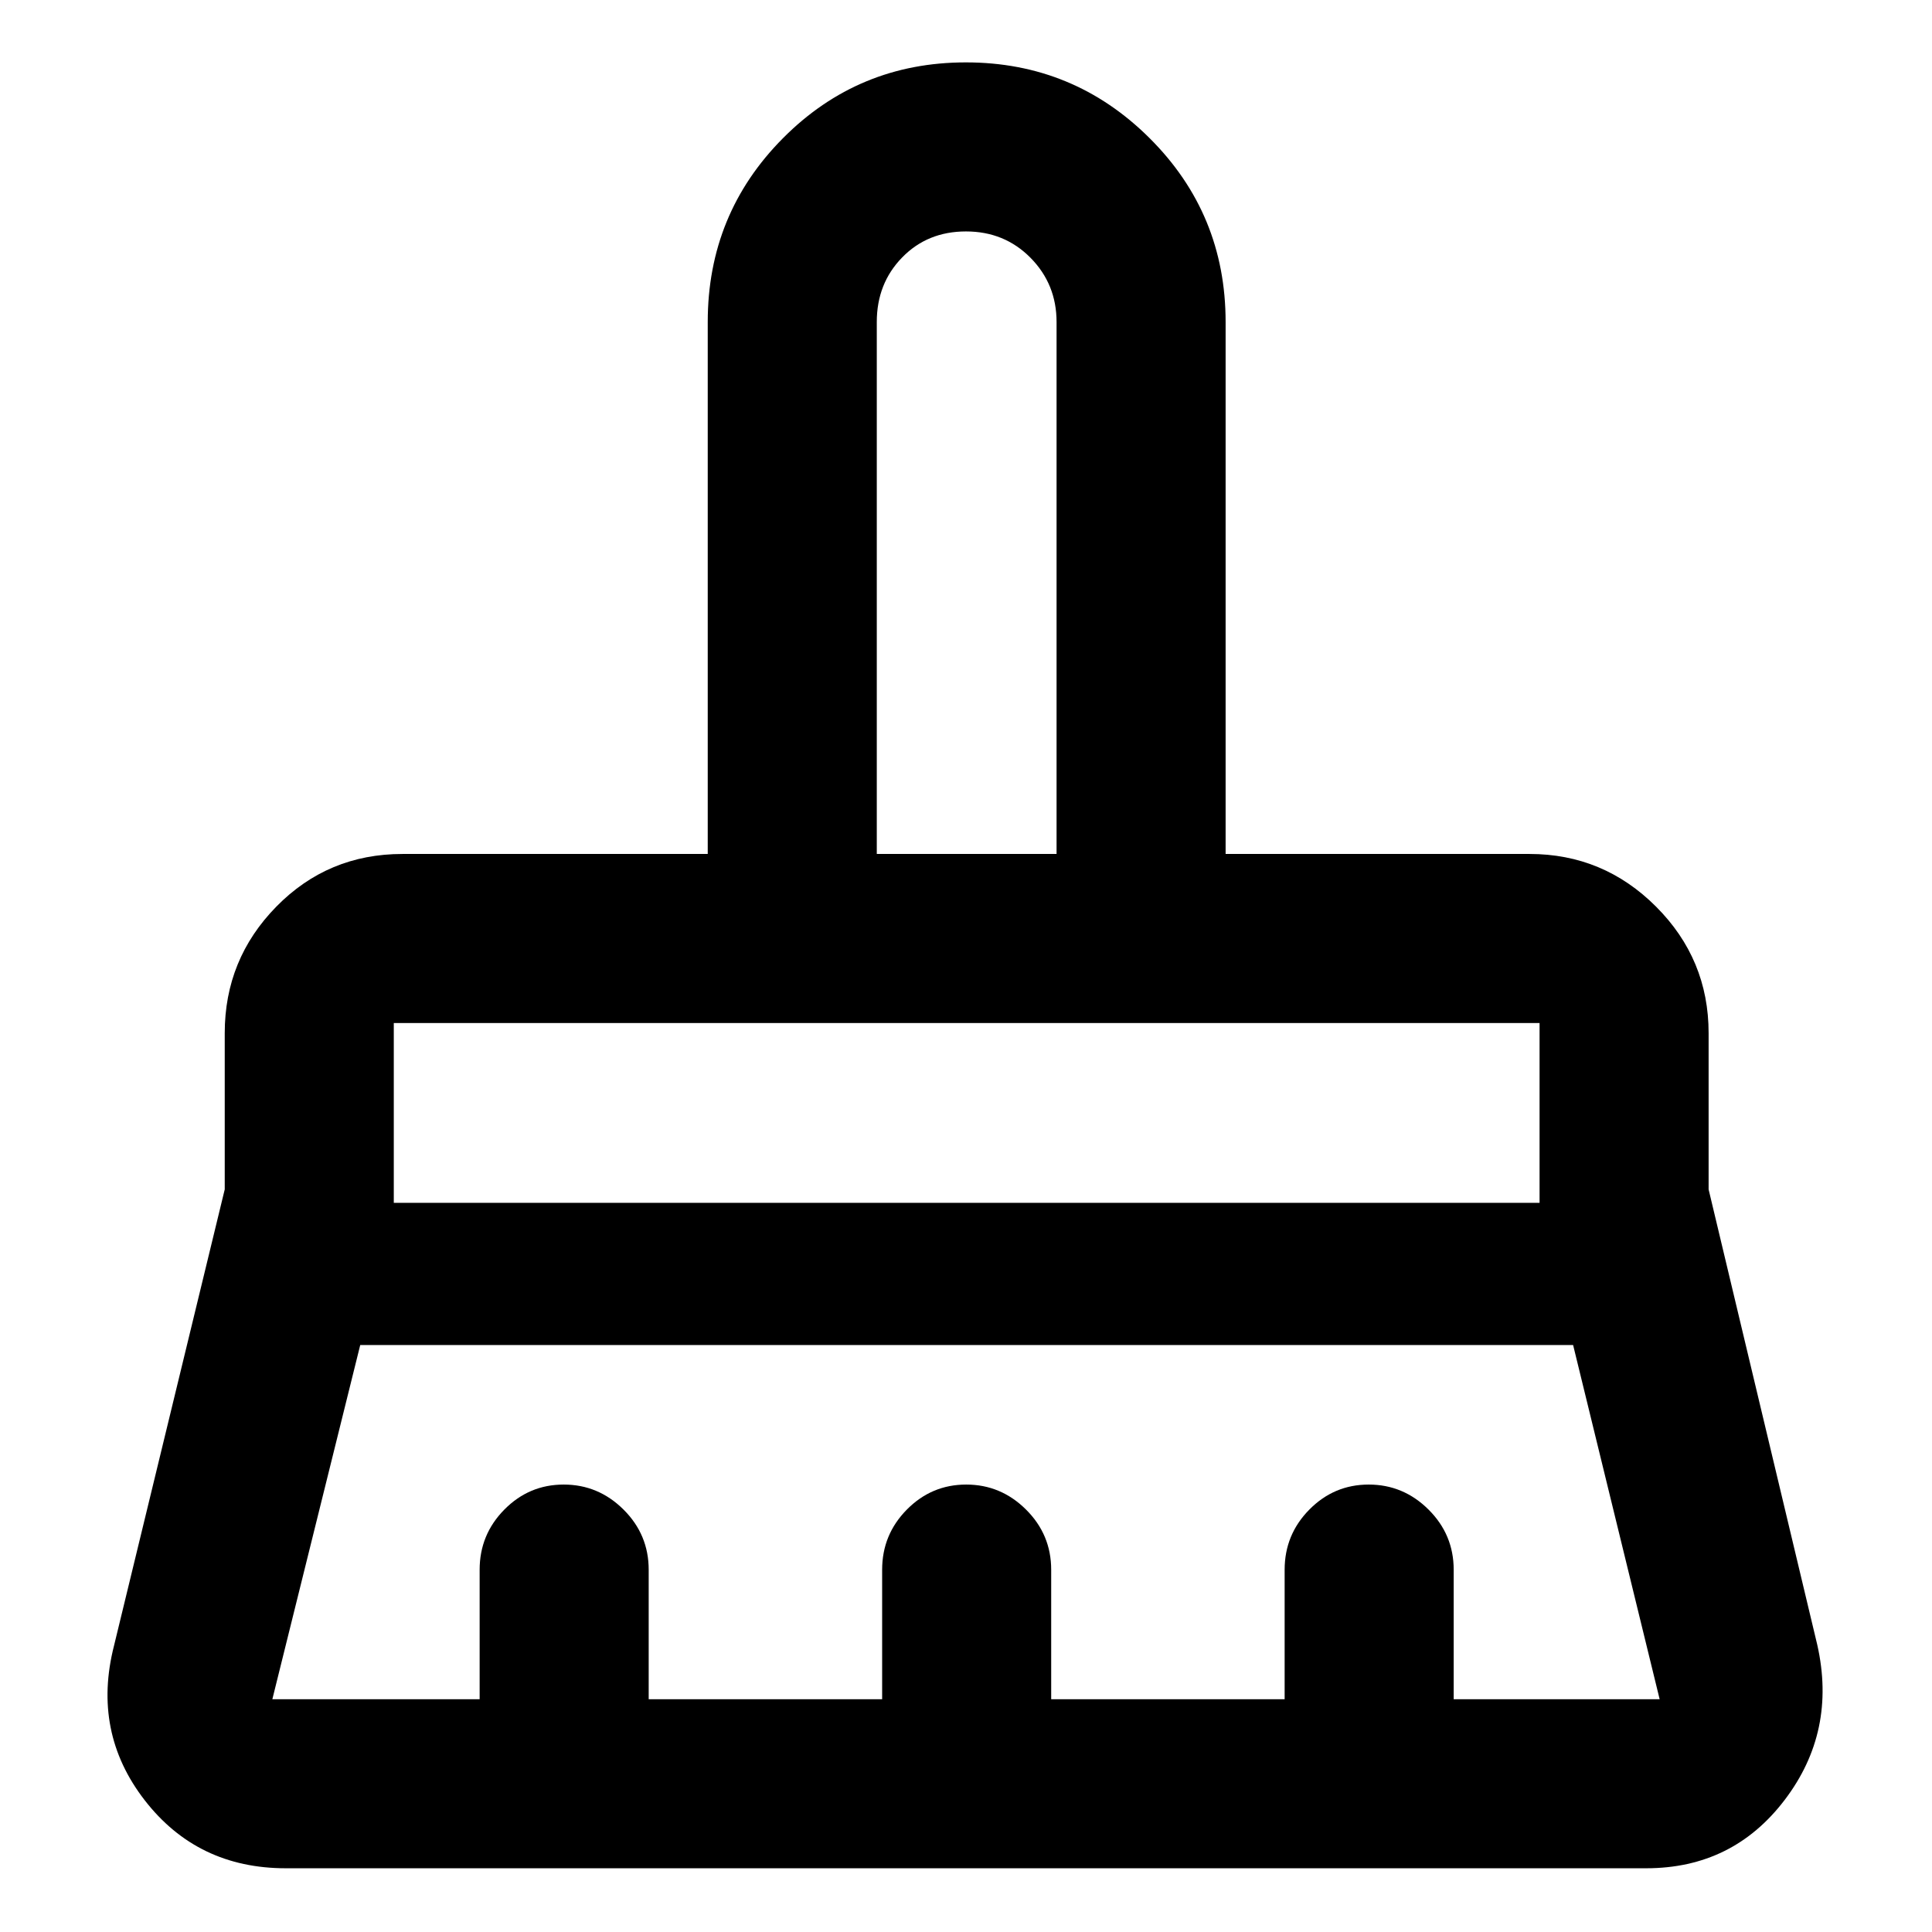 <svg xmlns="http://www.w3.org/2000/svg" height="40" viewBox="0 -960 960 960" width="40"><path d="M435.67-535.67H525V-800q0-18.79-12.94-31.9-12.94-13.1-32.07-13.1-19.13 0-31.73 12.94-12.59 12.93-12.59 32.06v264.33Zm-240 173.34H765v-89.34H195.67v89.34Zm-60.34 246.66h103V-180q0-17.47 12.28-29.9 12.27-12.43 29.5-12.43 17.22 0 29.72 12.43t12.5 29.9v64.33h116V-180q0-17.47 12.28-29.9 12.27-12.43 29.5-12.43 17.22 0 29.72 12.43t12.5 29.9v64.33h116V-180q0-17.47 12.28-29.9 12.27-12.43 29.5-12.43 17.22 0 29.72 12.43t12.5 29.9v64.33h102.34l-43-176H179l-43.67 176Zm682.67 84H142q-43.91 0-70.12-33.83-26.21-33.83-15.21-76.83l55-226.67v-77.67q0-36.71 25.65-62.85 25.65-26.15 62.68-26.15h151.67V-800q0-53.75 37.42-91.37Q426.5-929 479.96-929q53.46 0 91.25 37.63Q609-853.75 609-800v264.33h151q36.71 0 62.86 26.15Q849-483.38 849-446.67V-369l54 226.33q9.67 43-16.17 77-25.83 34-68.83 34Zm-53-420H195.67 765Zm-240-84h-89.33H525Z"/></svg>